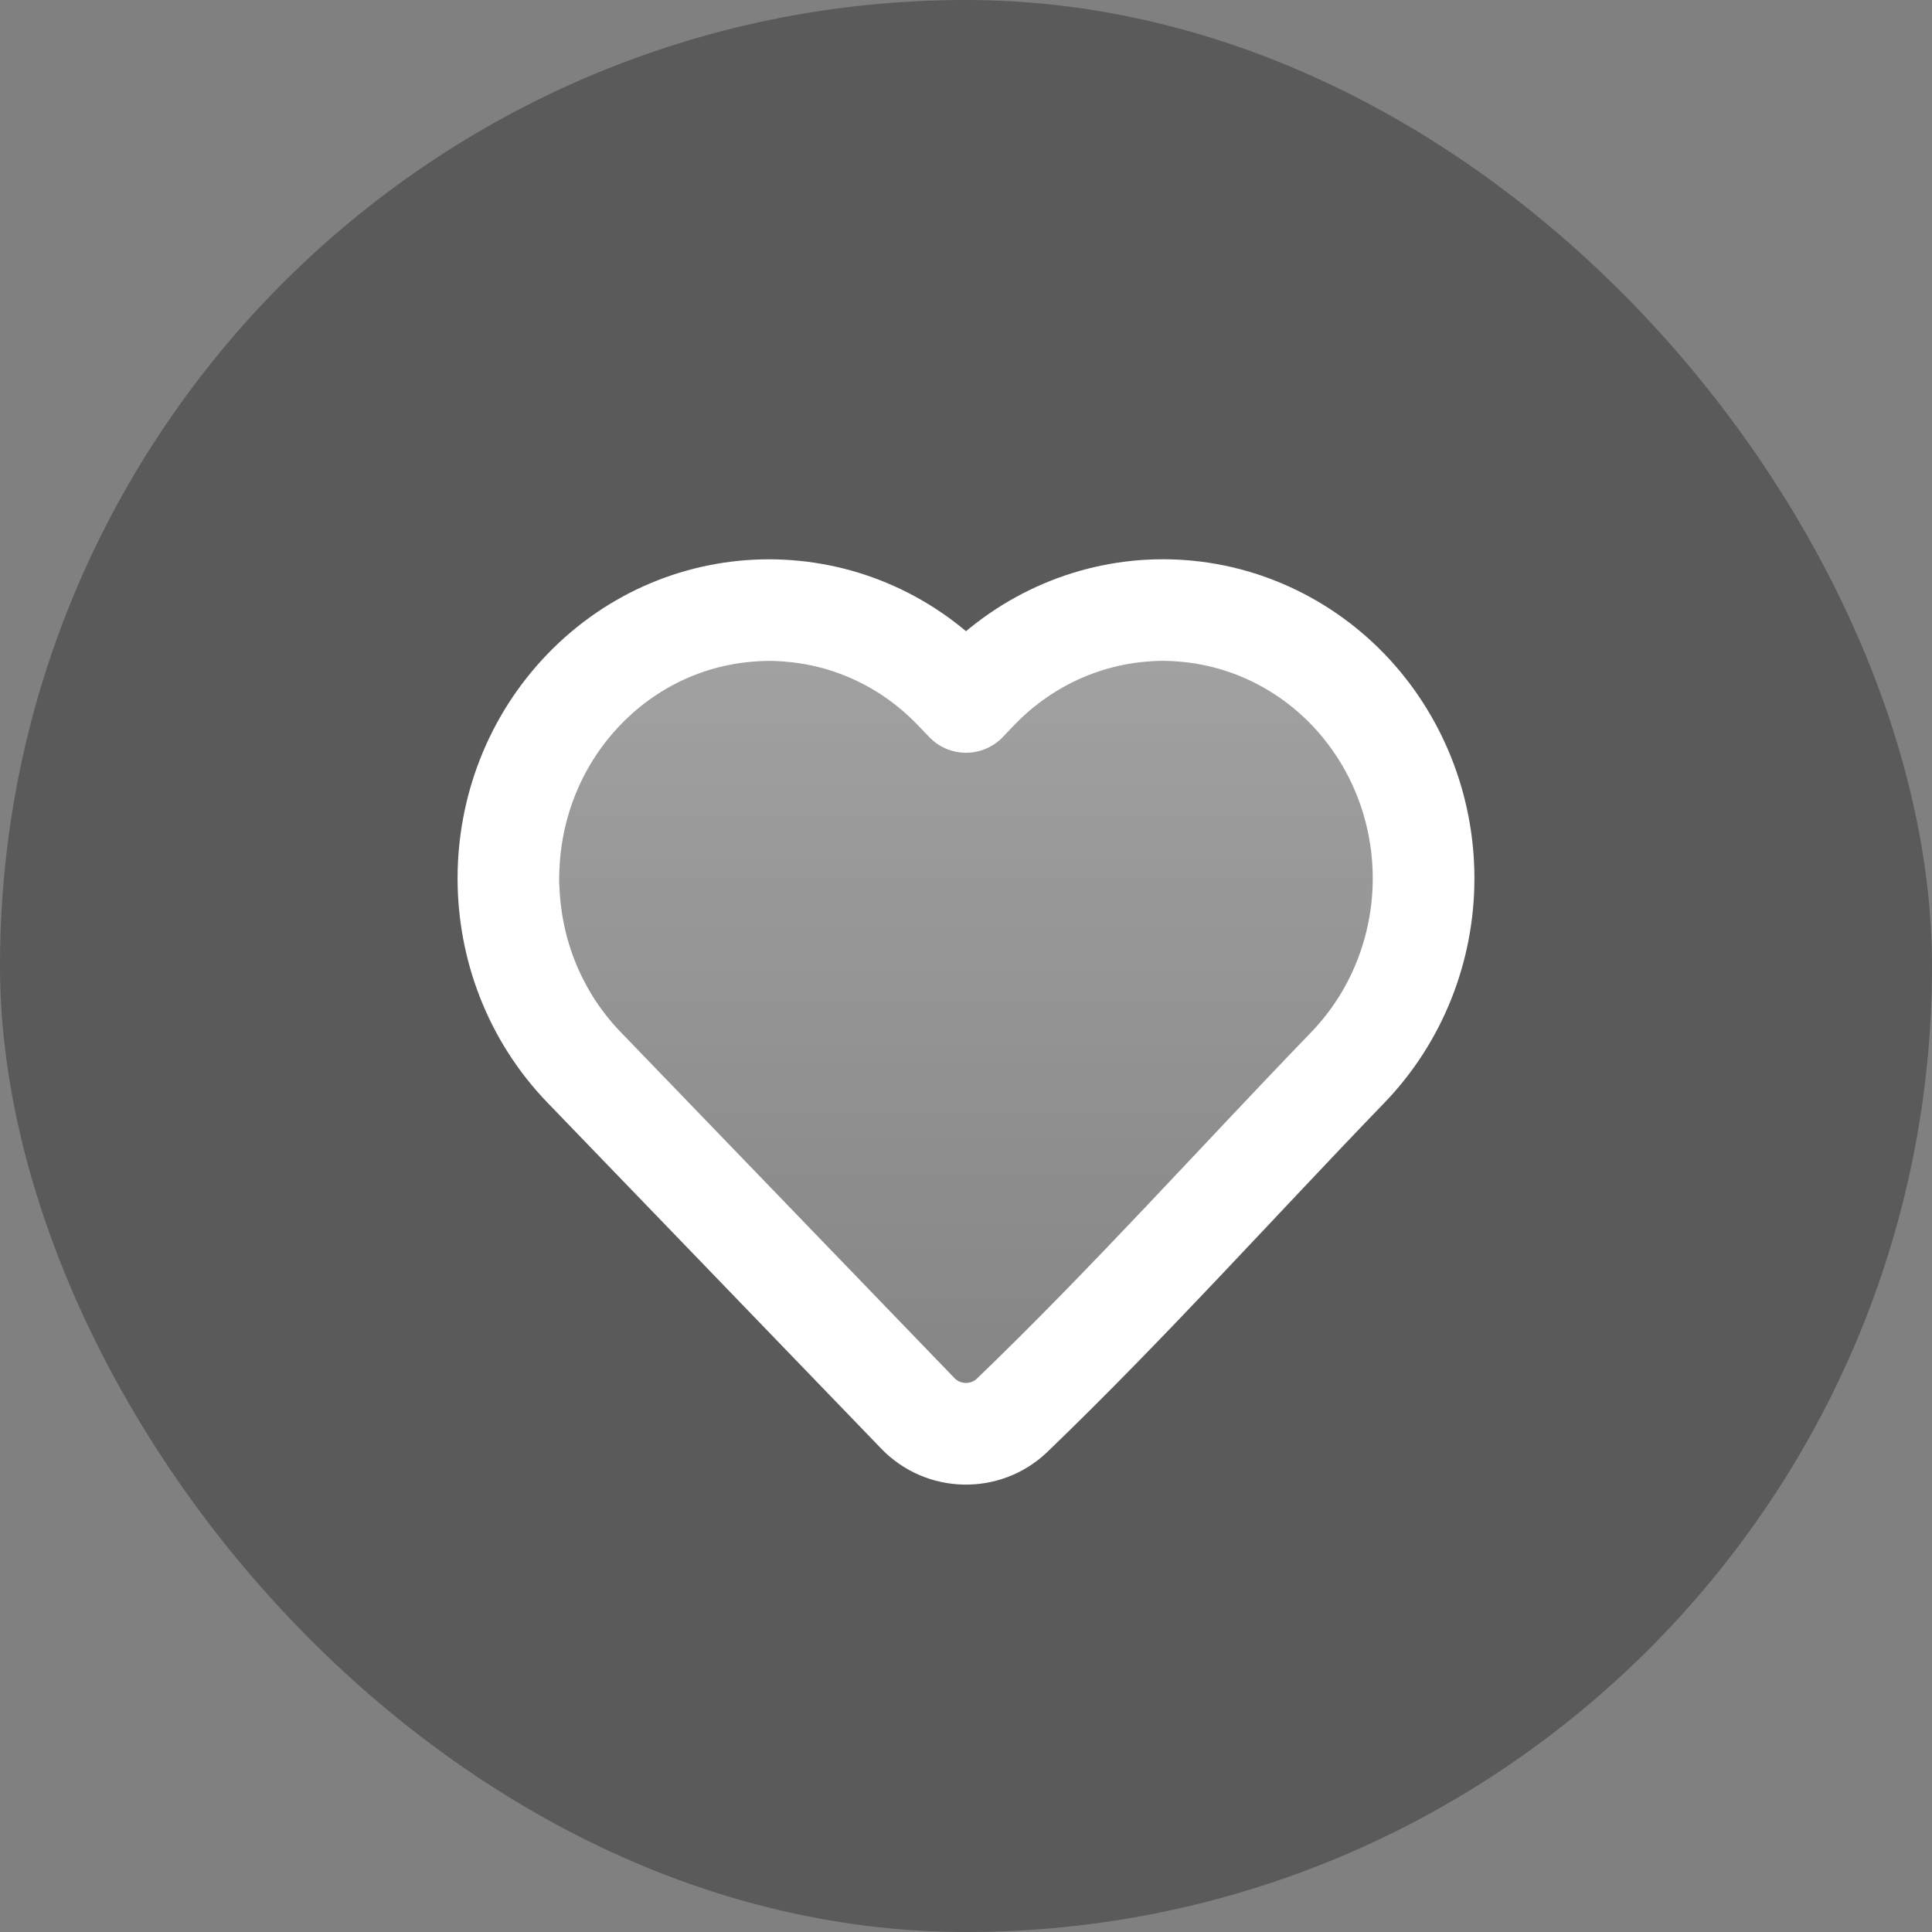 <svg width="19" height="19" viewBox="0 0 19 19" fill="none" xmlns="http://www.w3.org/2000/svg">
<rect x="0" y="0" width="19" height="19" fill="#808080" stroke="none"/>
<path d="M5.5 6.5H13.5L14 9.5L12.5 11.5L10.5 13.5L9.5 14L9 13.5L5.5 9.5V6.5Z" fill="url(#paint0_linear_12755_321)"/>
<rect width="19" height="19" rx="9.5" fill="url(#paint1_linear_12755_321)" fill-opacity="0.4"/>
<path d="M14 8.638C14 9.334 13.733 10.002 13.256 10.497C12.157 11.635 11.092 12.823 9.952 13.92C9.691 14.168 9.277 14.159 9.027 13.9L5.744 10.497C4.752 9.468 4.752 7.808 5.744 6.779C6.746 5.741 8.379 5.741 9.381 6.779L9.5 6.903L9.619 6.779C10.1 6.281 10.754 6 11.437 6C12.121 6 12.775 6.281 13.256 6.779C13.733 7.274 14 7.942 14 8.638Z" stroke="white" stroke-linejoin="round"/>
<defs>
<linearGradient id="paint0_linear_12755_321" x1="9.75" y1="6.5" x2="9.75" y2="14" gradientUnits="userSpaceOnUse">
<stop stop-color="#E5E5E5"/>
<stop offset="1" stop-color="#BCBCBC"/>
</linearGradient>
<linearGradient id="paint1_linear_12755_321" x1="9.5" y1="0" x2="9.5" y2="19" gradientUnits="userSpaceOnUse">
<stop offset="1" stop-opacity="0.75"/>
</linearGradient>
</defs>
</svg>

